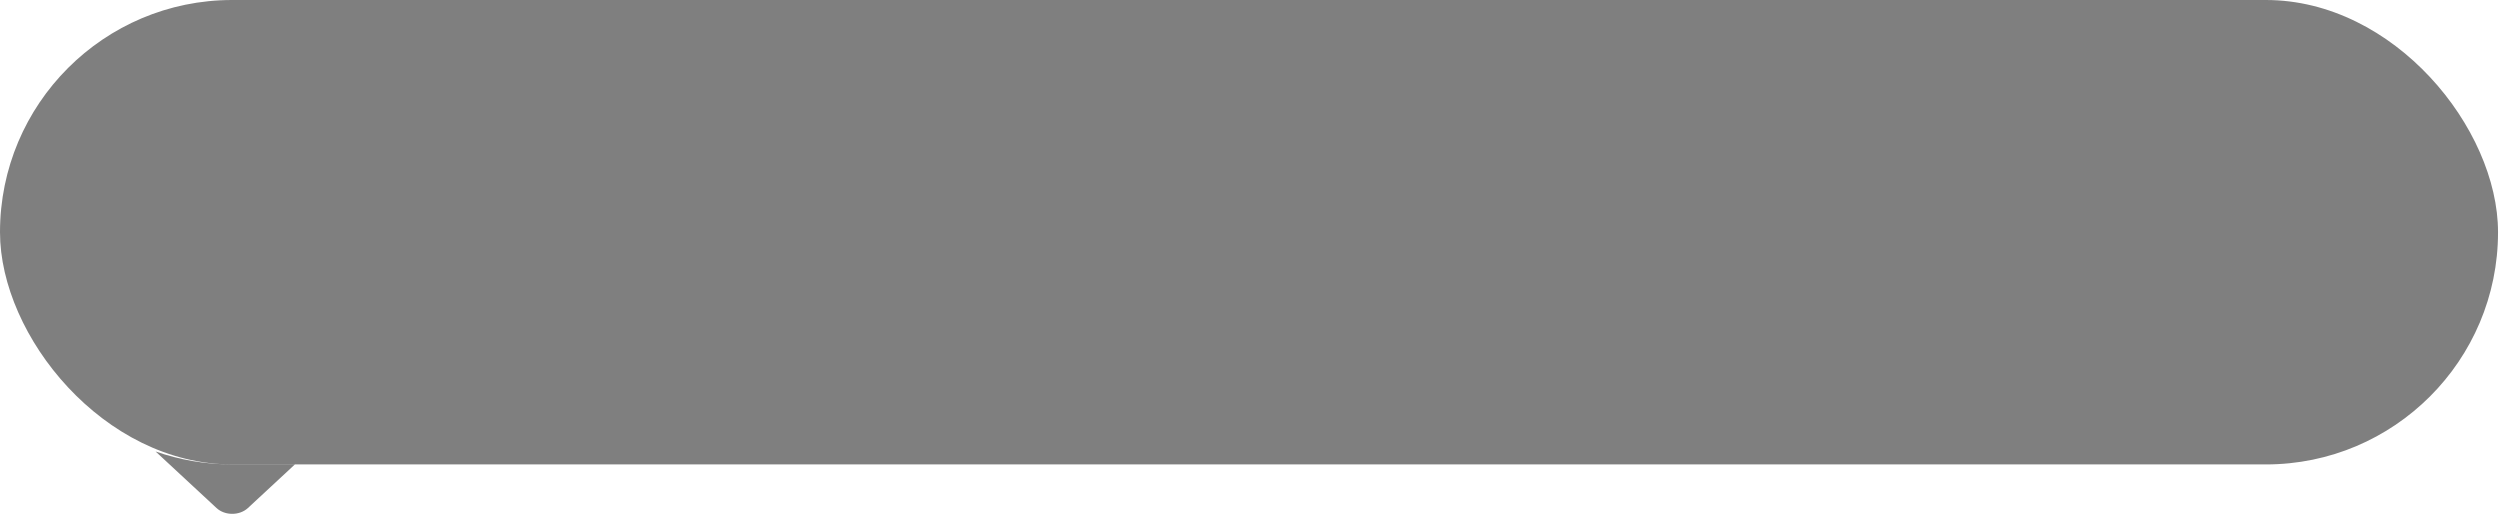 <svg width="253" height="52" viewBox="0 0 253 52" fill="none" xmlns="http://www.w3.org/2000/svg">
<rect width="252.8" height="47" rx="23.5" fill="black" fill-opacity="0.5"/>
<path fill-rule="evenodd" clip-rule="evenodd" d="M15 45L15.744 45.69L15 45H15ZM29.844 47H23.5C20.782 47 18.172 46.539 15.744 45.69L21.912 51.412C22.757 52.196 24.243 52.196 25.088 51.412L29.844 47Z" fill="black" fill-opacity="0.5"/>
</svg>

